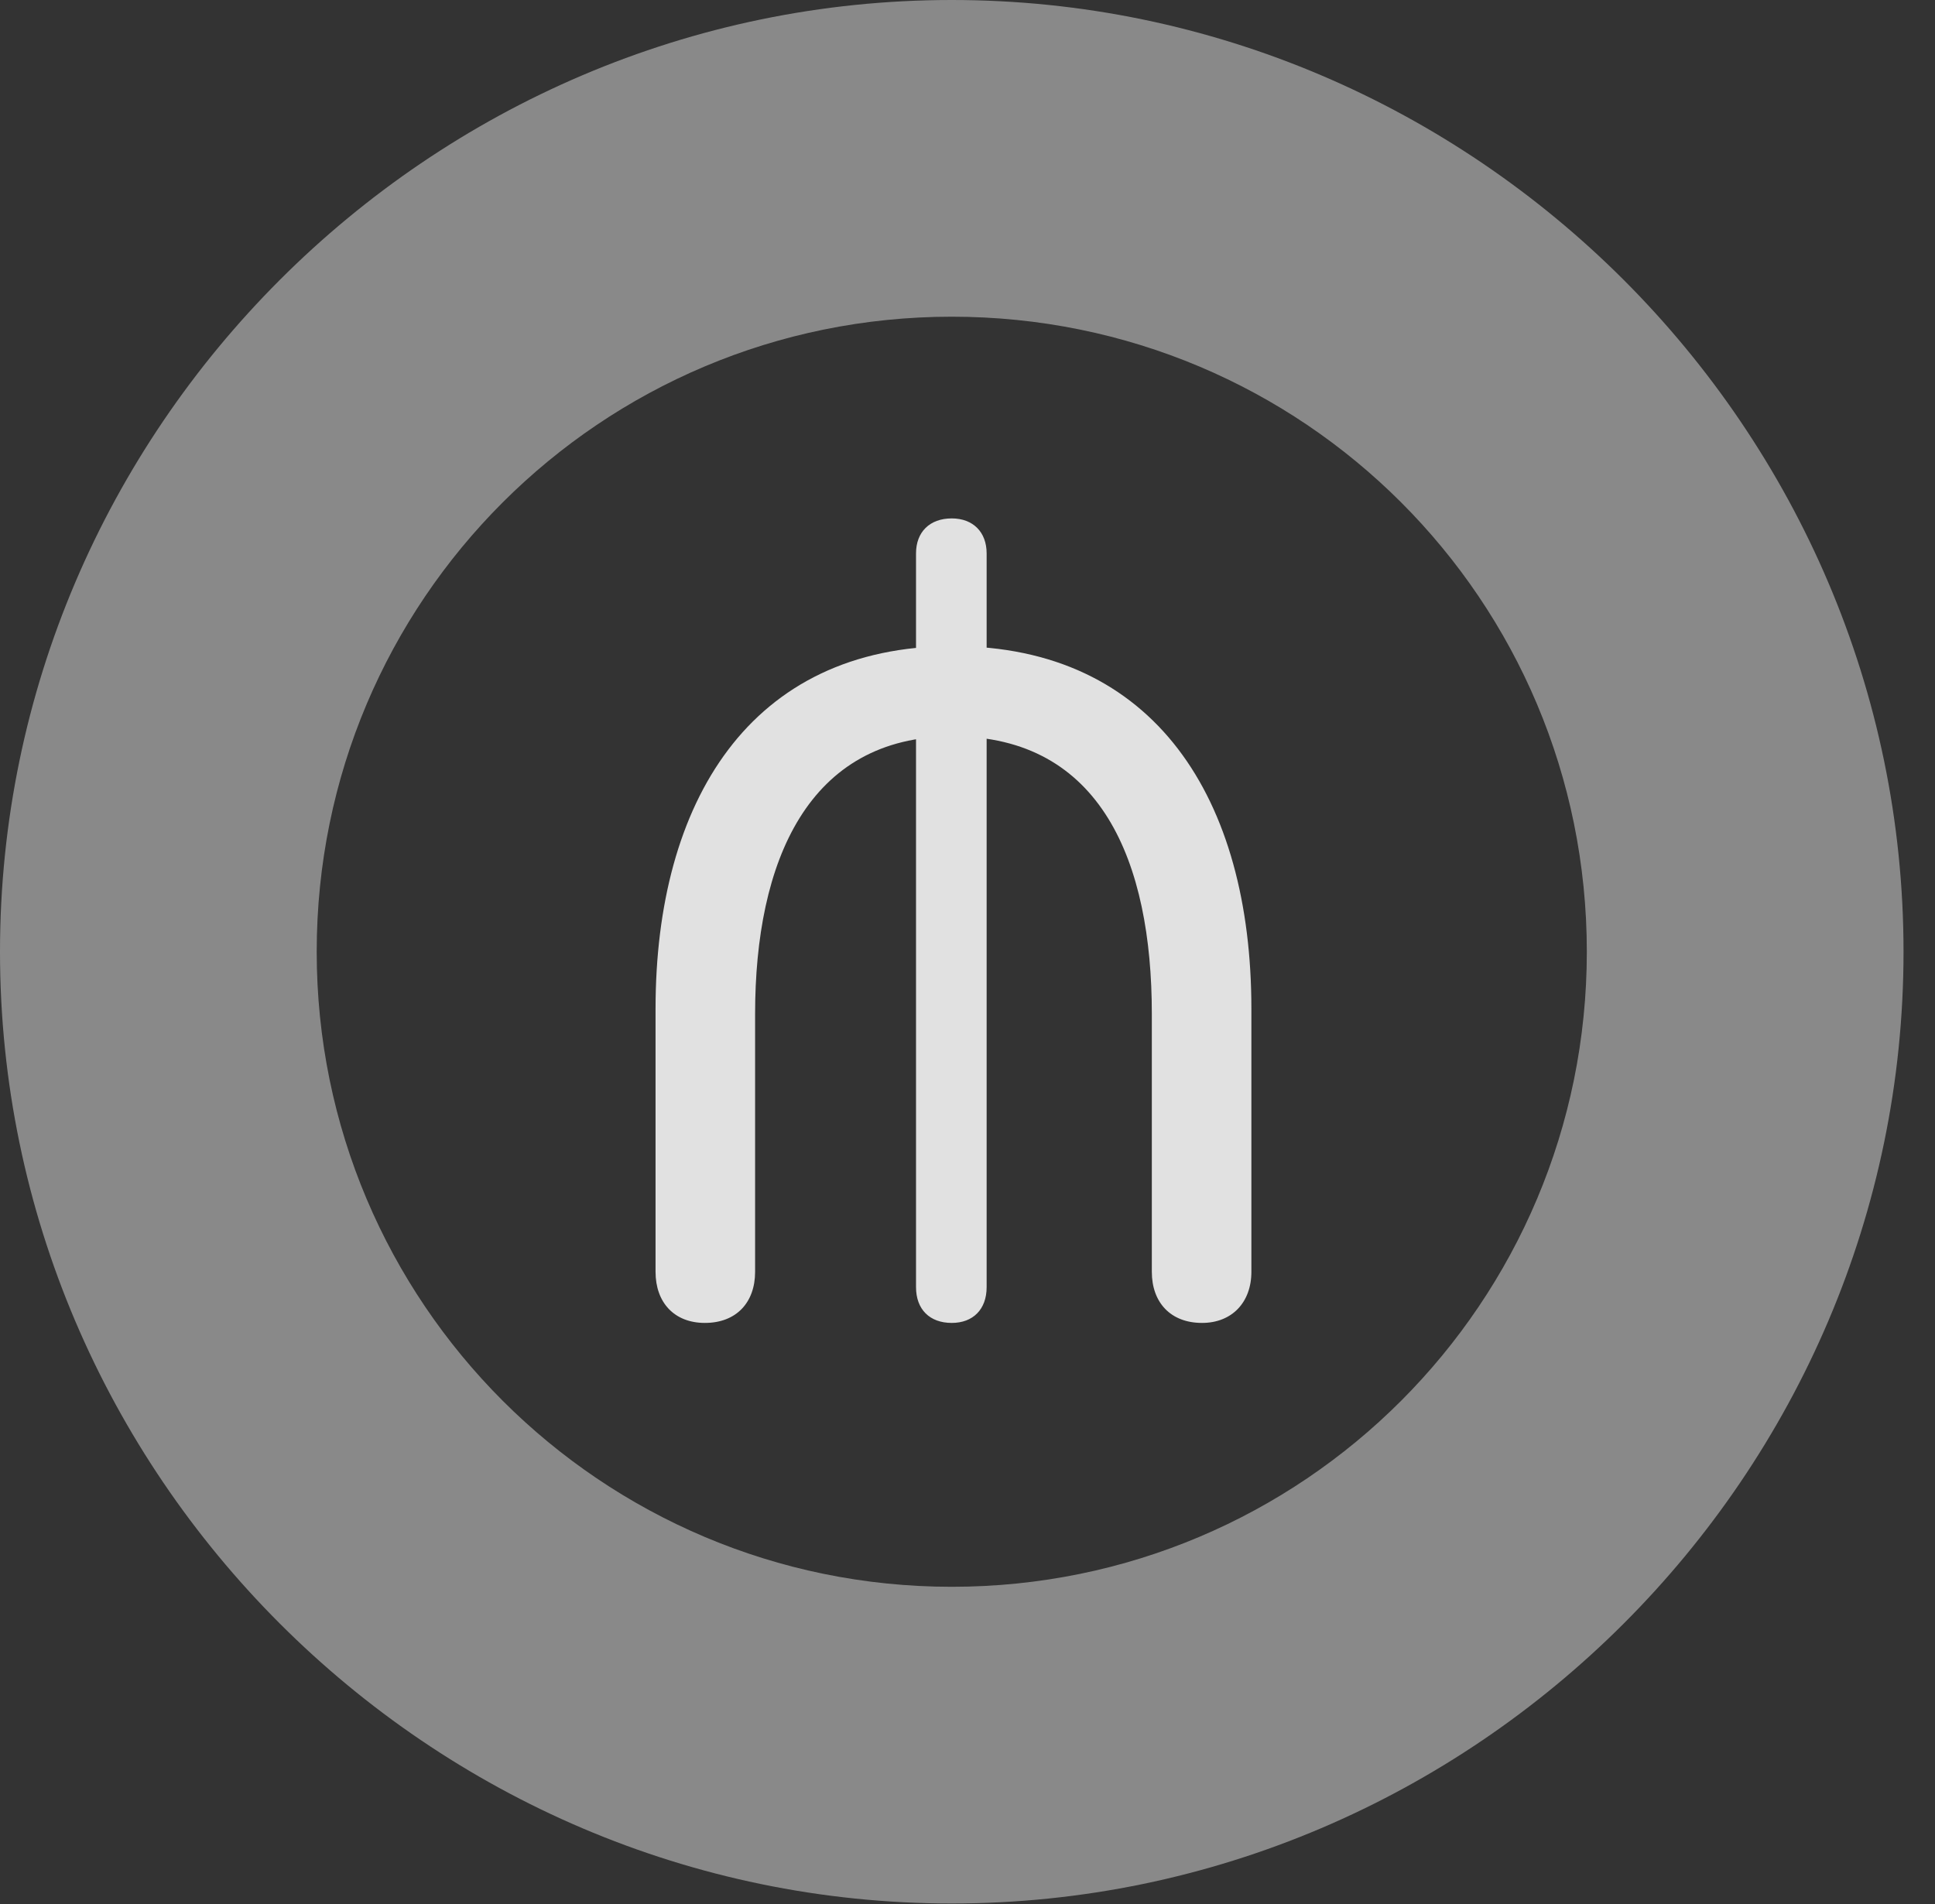 <?xml version="1.0" encoding="UTF-8"?>
<!--Generator: Apple Native CoreSVG 341-->
<!DOCTYPE svg
PUBLIC "-//W3C//DTD SVG 1.1//EN"
       "http://www.w3.org/Graphics/SVG/1.1/DTD/svg11.dtd">
<svg version="1.1" xmlns="http://www.w3.org/2000/svg" xmlns:xlink="http://www.w3.org/1999/xlink" viewBox="0 0 22.197 21.846">
 <rect x="0" y="0" width="22.197" height="21.846" fill="#333333" stroke="none"/>
 <g>
  <rect height="21.846" opacity="0" width="22.197" x="0" y="0"/>
  <path d="M10.918 21.836C16.914 21.836 21.836 16.914 21.836 10.918C21.836 4.922 16.914 0 10.918 0C4.922 0 0 4.922 0 10.918C0 16.914 4.922 21.836 10.918 21.836ZM10.918 18.203C6.895 18.203 3.633 14.941 3.633 10.918C3.633 6.885 6.895 3.633 10.918 3.633C14.951 3.633 18.203 6.885 18.203 10.918C18.203 14.941 14.951 18.203 10.918 18.203Z" fill="white" fill-opacity="0.425"/>
  <path d="M8.086 15.176C8.447 15.176 8.662 14.941 8.662 14.59L8.662 11.631C8.662 9.883 9.268 8.447 10.928 8.447C12.637 8.447 13.213 9.893 13.213 11.631L13.213 14.59C13.213 14.941 13.428 15.176 13.789 15.176C14.131 15.176 14.355 14.941 14.355 14.59L14.355 11.572C14.355 9.17 13.252 7.412 10.928 7.412C8.604 7.412 7.52 9.199 7.52 11.572L7.52 14.59C7.52 14.941 7.734 15.176 8.086 15.176ZM10.918 15.176C11.162 15.176 11.318 15.02 11.318 14.766L11.318 6.348C11.318 6.104 11.162 5.947 10.918 5.947C10.664 5.947 10.508 6.104 10.508 6.348L10.508 14.766C10.508 15.02 10.664 15.176 10.918 15.176Z" fill="white" fill-opacity="0.85"/>
 </g>
</svg>
